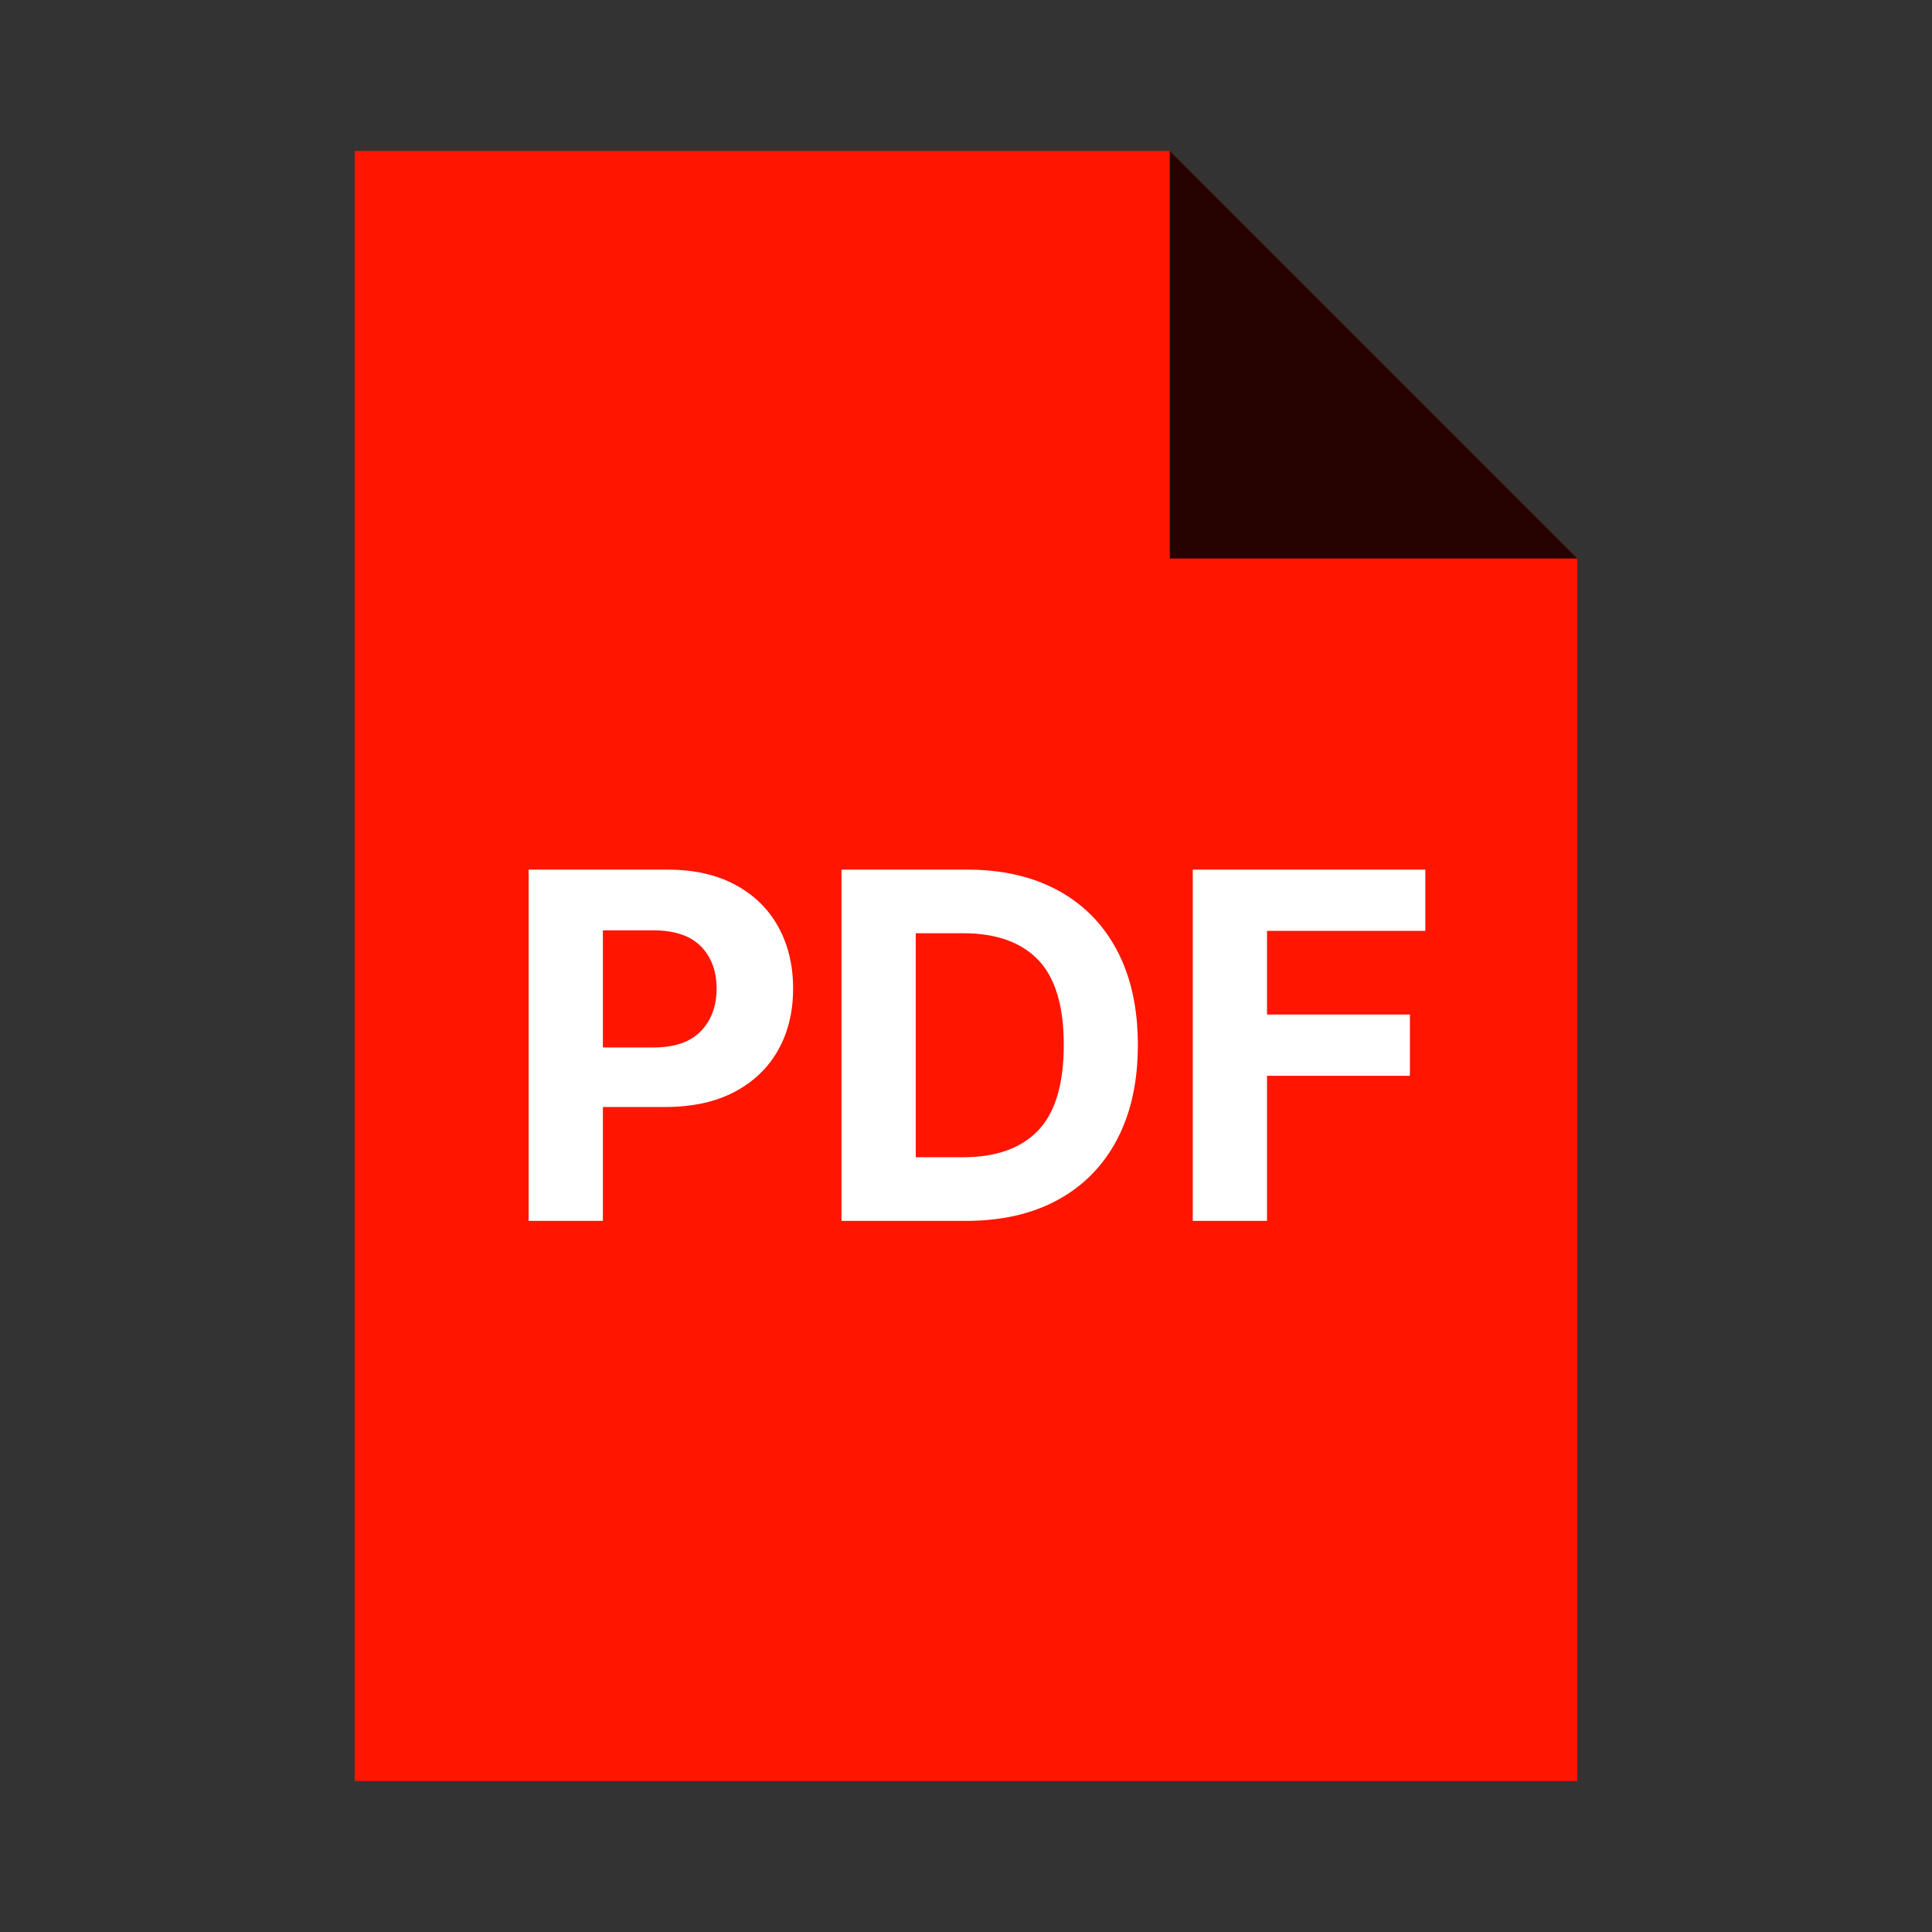 <?xml version="1.0" encoding="utf-8"?>
<svg width="256px" height="256px" viewBox="0 0 256 256" version="1.1" xmlns:xlink="http://www.w3.org/1999/xlink" xmlns="http://www.w3.org/2000/svg">
  <rect x="0" y="0" width="256" height="256" fill="#333333" stroke="none"/>
  <defs>
    <rect width="256" height="256" id="artboard_1" />
    <clipPath id="clip_1">
      <use xlink:href="#artboard_1" clip-rule="evenodd" />
    </clipPath>
  </defs>
  <g id="mimeicon_pdf" clip-path="url(#clip_1)">
    <use xlink:href="#artboard_1" stroke="none" fill="#FFFFFF" fill-opacity="0" />
    <g id="Gruppieren" transform="translate(47 20)" artboard="9fb46106-b361-424d-8ba9-75b17167fdb2">
      <path d="M108 3.8147e-06L162 54L162 216L0 216L0 1.52588e-05L108 1.52588e-05L108 3.8147e-06Z" id="Rechteck-Subtrahieren" fill="#FF1500" fill-rule="evenodd" stroke="none" />
      <path d="M108 0L162 54L108 54L108 0Z" id="Dreieck" fill="#000000" fill-opacity="0.851" fill-rule="evenodd" stroke="none" />
    </g>
    <g id="PDF" fill="#FFFFFF" transform="translate(66 100)" artboard="9dbfc230-95bd-4205-80d8-6446977d112d">
      <path d="M4.045 61.773L4.045 15.227L22.409 15.227Q27.704 15.227 31.432 17.239Q35.159 19.25 37.125 22.807Q39.091 26.364 39.091 31Q39.091 35.636 37.091 39.17Q35.091 42.705 31.307 44.693Q27.523 46.682 22.159 46.682L13.886 46.682L13.886 61.773L4.045 61.773ZM62 61.773L45.5 61.773L45.5 15.227L62.136 15.227Q69.159 15.227 74.239 18.011Q79.318 20.796 82.046 26Q84.773 31.204 84.773 38.455Q84.773 45.727 82.034 50.955Q79.296 56.182 74.193 58.977Q69.091 61.773 62 61.773ZM92.046 15.227L92.046 61.773L101.886 61.773L101.886 42.545L120.818 42.545L120.818 34.432L101.886 34.432L101.886 23.341L122.864 23.341L122.864 15.227L92.046 15.227ZM13.886 38.795L20.568 38.795Q24.796 38.795 26.875 36.625Q28.954 34.455 28.954 31Q28.954 27.523 26.875 25.398Q24.796 23.273 20.523 23.273L13.886 23.273L13.886 38.795ZM55.341 53.341L61.591 53.341Q68.159 53.341 71.557 49.795Q74.954 46.25 74.954 38.455Q74.954 30.704 71.557 27.182Q68.159 23.659 61.614 23.659L55.341 23.659L55.341 53.341Z" />
    </g>
  </g>
</svg>